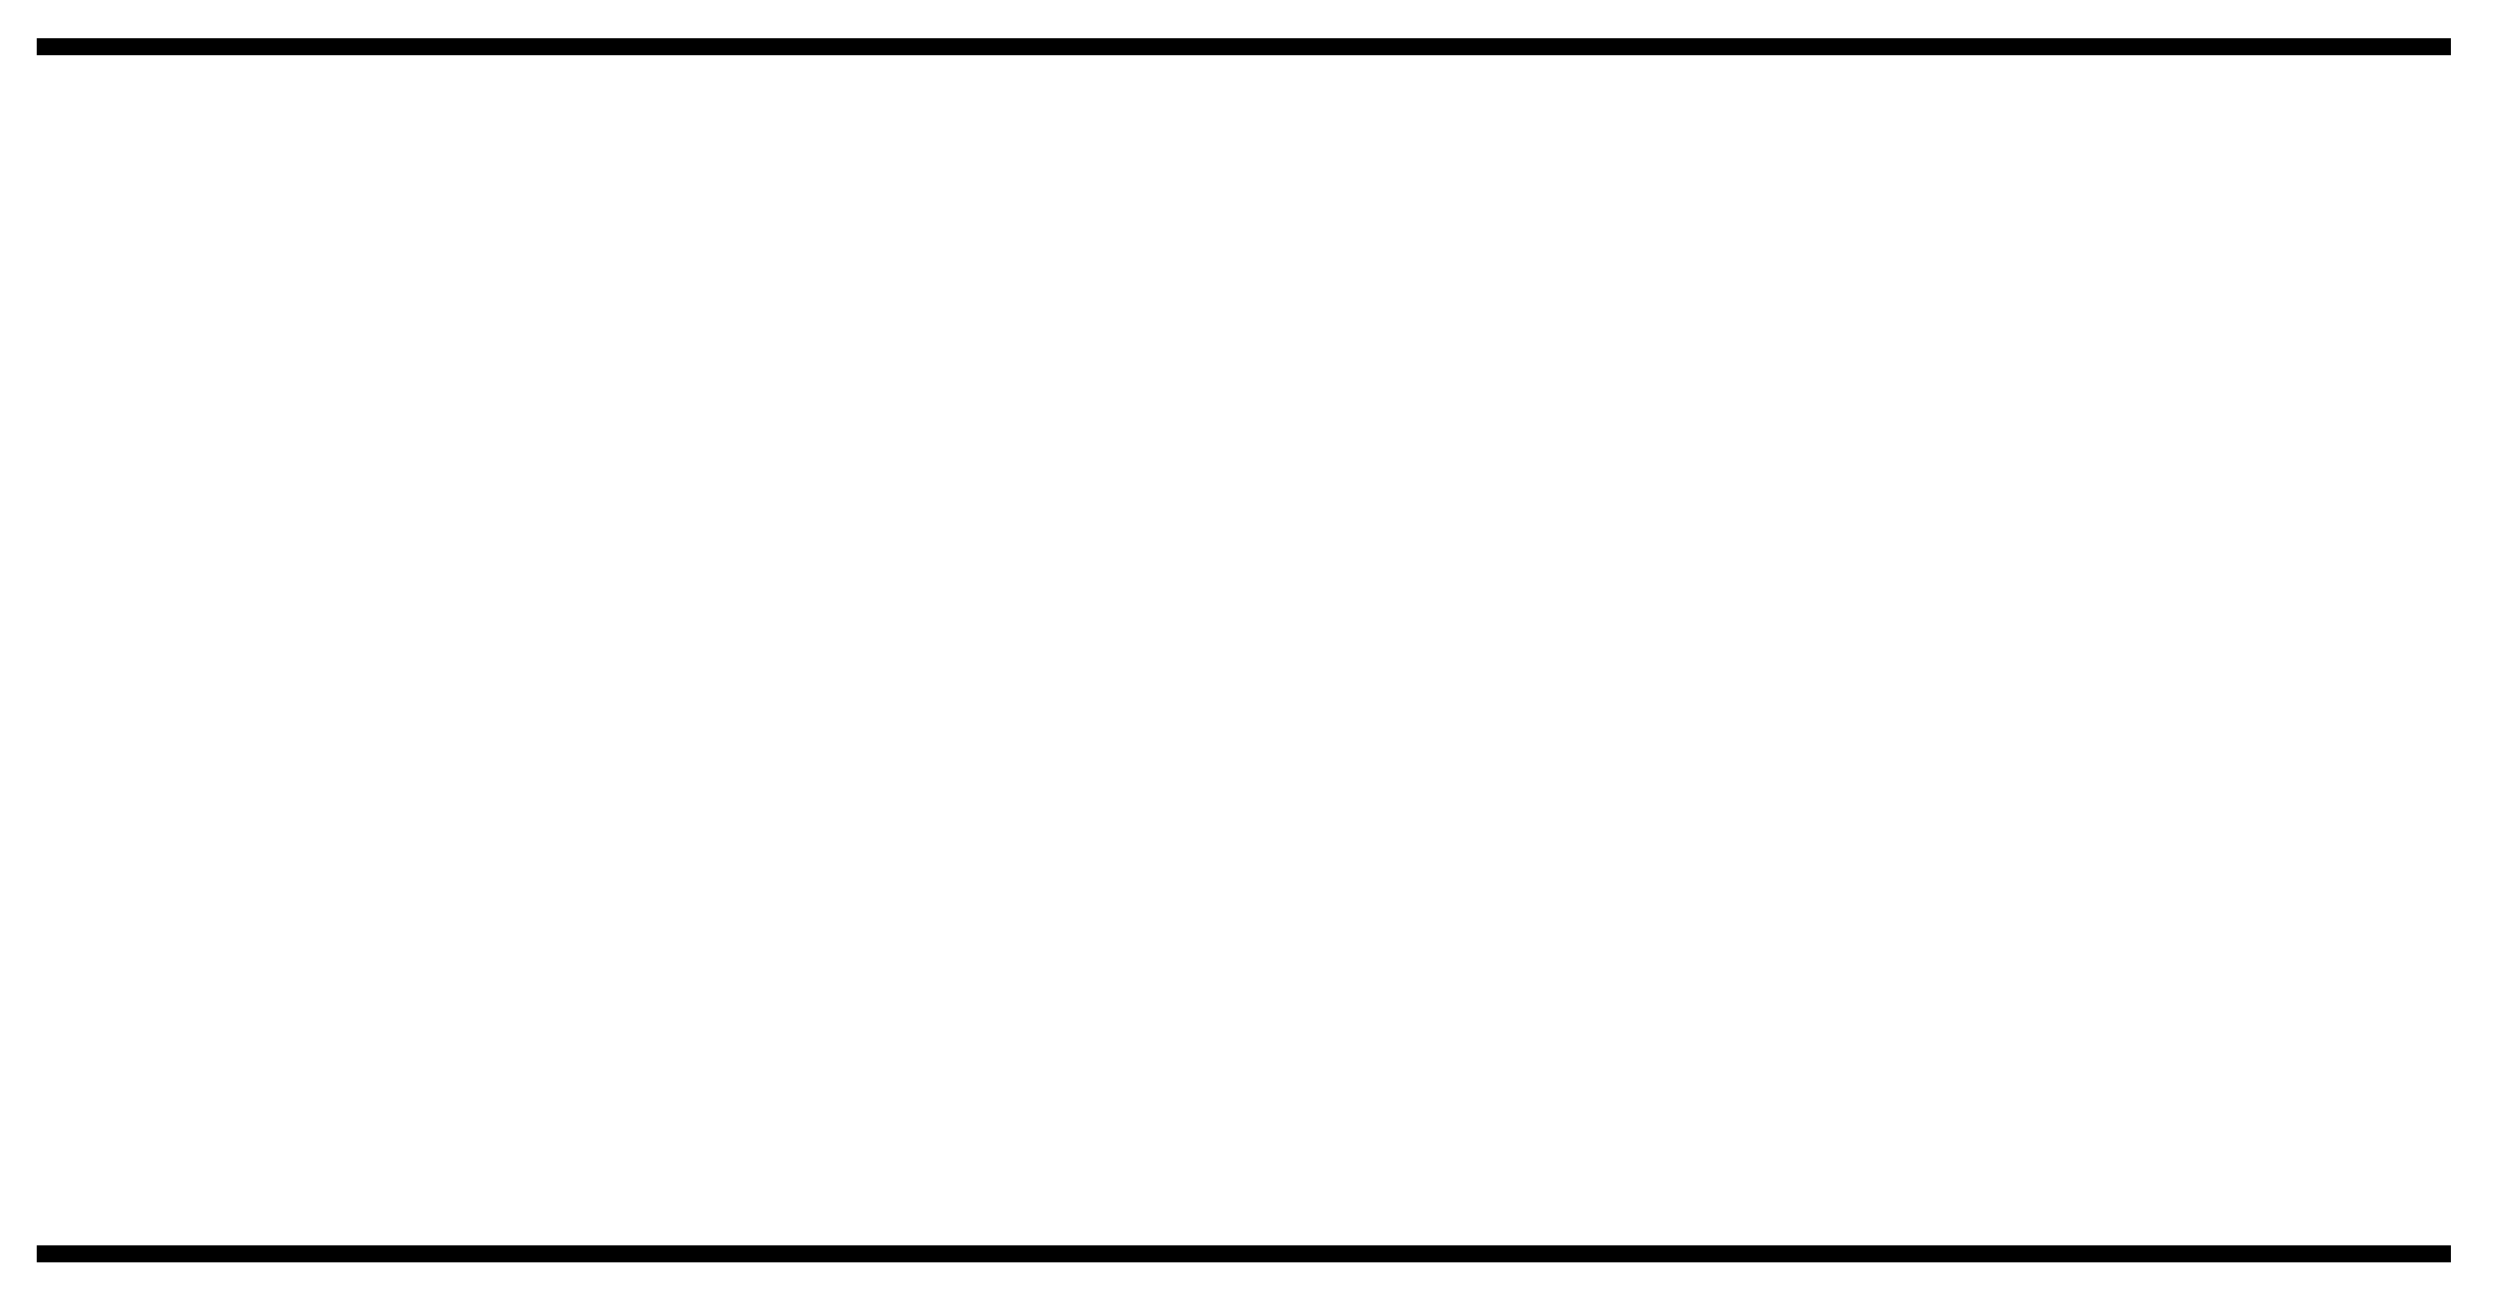 <svg xmlns="http://www.w3.org/2000/svg" width="78.283" height="41.019" viewBox="0 0 58.712 30.764" version="1.2"><path style="fill:none;stroke-width:.399;stroke-linecap:butt;stroke-linejoin:miter;stroke:#000;stroke-opacity:1;stroke-miterlimit:10" d="M-.002 0h56.696M-.002 28.349h56.696" transform="matrix(1 0 0 -1 .865 29.446)"/></svg>